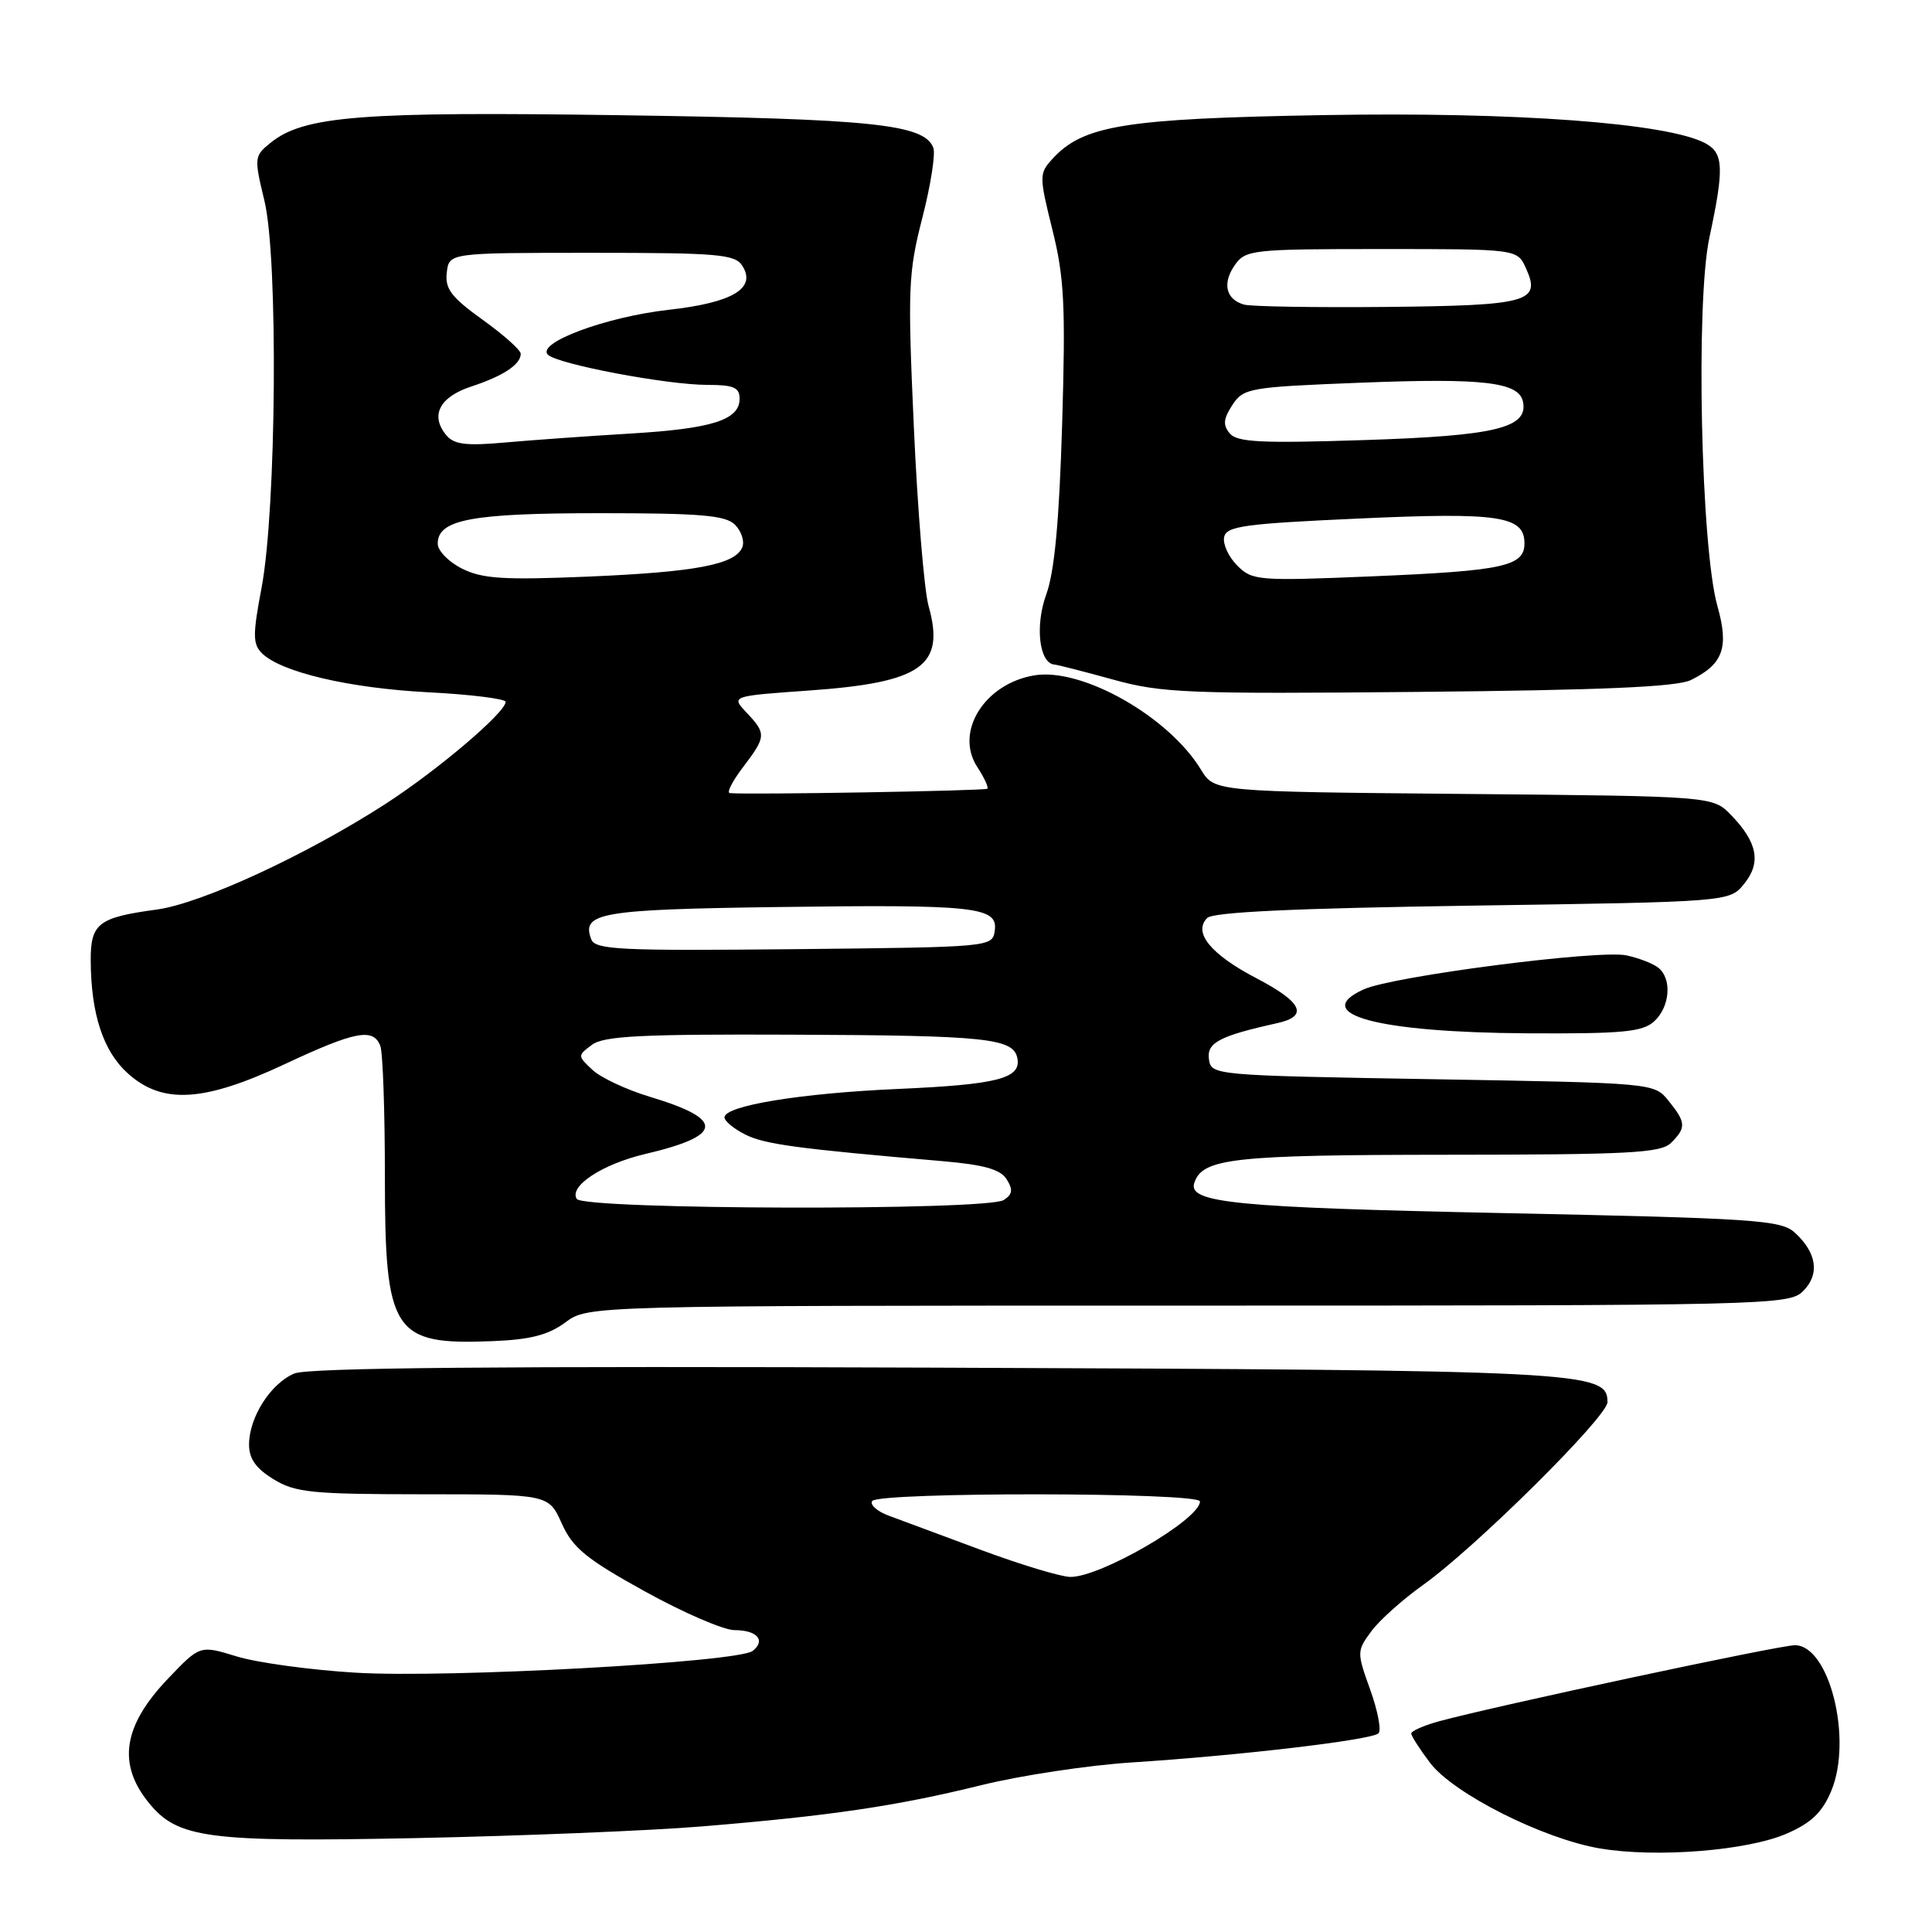 <?xml version="1.0" encoding="UTF-8" standalone="no"?>
<!DOCTYPE svg PUBLIC "-//W3C//DTD SVG 1.1//EN" "http://www.w3.org/Graphics/SVG/1.1/DTD/svg11.dtd" >
<svg xmlns="http://www.w3.org/2000/svg" xmlns:xlink="http://www.w3.org/1999/xlink" version="1.1" viewBox="0 0 256 256">
 <g >
 <path fill="currentColor"
d=" M 236.78 242.95 C 240.01 241.54 241.46 240.15 242.65 237.31 C 245.51 230.45 242.40 218.00 237.83 218.00 C 235.78 218.00 198.35 226.00 190.75 228.06 C 188.69 228.62 187.00 229.36 187.00 229.70 C 187.00 230.03 188.13 231.79 189.51 233.61 C 192.63 237.69 204.47 243.65 212.00 244.93 C 219.47 246.19 231.57 245.23 236.78 242.95 Z  M 93.00 242.01 C 110.00 240.61 118.79 239.32 130.00 236.55 C 135.22 235.26 144.22 233.90 150.00 233.53 C 164.32 232.61 181.79 230.55 182.66 229.67 C 183.06 229.28 182.56 226.68 181.56 223.89 C 179.78 218.94 179.78 218.77 181.70 216.16 C 182.77 214.70 185.87 211.93 188.58 210.00 C 195.47 205.10 213.00 187.72 213.00 185.79 C 213.00 181.70 210.19 181.56 124.07 181.22 C 66.13 181.00 40.87 181.23 39.02 181.99 C 35.87 183.30 33.00 187.80 33.00 191.42 C 33.00 193.29 33.92 194.59 36.25 196.01 C 39.14 197.78 41.32 197.99 56.10 198.00 C 72.70 198.00 72.70 198.00 74.44 201.88 C 75.91 205.13 77.69 206.58 85.47 210.88 C 90.57 213.70 95.90 216.00 97.31 216.00 C 100.31 216.00 101.51 217.35 99.74 218.75 C 97.82 220.27 59.31 222.38 47.11 221.64 C 41.14 221.28 34.06 220.31 31.38 219.49 C 26.50 217.99 26.50 217.99 22.30 222.39 C 16.30 228.66 15.51 233.73 19.74 238.91 C 23.55 243.59 27.51 244.11 55.00 243.56 C 69.03 243.27 86.12 242.58 93.00 242.01 Z  M 74.92 175.22 C 77.92 173.00 77.92 173.00 157.46 173.00 C 234.64 173.00 237.06 172.94 238.93 171.07 C 241.16 168.84 240.74 165.98 237.80 163.31 C 235.97 161.66 232.51 161.43 199.15 160.74 C 163.65 160.00 157.38 159.39 158.25 156.74 C 159.32 153.48 163.36 153.03 191.68 153.01 C 215.95 153.00 220.08 152.78 221.43 151.43 C 223.45 149.41 223.41 148.73 221.09 145.86 C 219.18 143.50 219.18 143.50 189.84 143.00 C 160.74 142.50 160.50 142.48 160.19 140.35 C 159.88 138.16 161.58 137.27 169.25 135.57 C 173.43 134.64 172.57 132.80 166.46 129.61 C 160.43 126.46 158.05 123.55 159.96 121.64 C 160.75 120.85 171.55 120.35 195.14 120.00 C 229.18 119.50 229.18 119.50 231.11 117.11 C 233.39 114.30 232.88 111.62 229.38 108.00 C 226.96 105.50 226.96 105.50 193.93 105.20 C 160.91 104.90 160.91 104.90 159.14 101.99 C 154.85 94.93 143.35 88.43 137.04 89.49 C 130.43 90.61 126.46 97.00 129.50 101.64 C 130.41 103.03 131.01 104.32 130.83 104.51 C 130.54 104.79 98.95 105.33 96.70 105.09 C 96.26 105.04 97.05 103.50 98.45 101.66 C 101.53 97.61 101.56 97.22 98.93 94.43 C 96.86 92.23 96.86 92.23 107.18 91.50 C 122.16 90.44 125.27 88.24 123.04 80.29 C 122.46 78.21 121.58 67.55 121.09 56.61 C 120.26 38.21 120.35 36.13 122.21 28.88 C 123.32 24.56 123.98 20.38 123.67 19.58 C 122.47 16.46 115.74 15.75 82.42 15.27 C 47.76 14.76 40.26 15.35 35.84 18.93 C 33.68 20.67 33.66 20.89 35.04 26.61 C 36.88 34.19 36.63 67.45 34.66 77.88 C 33.48 84.09 33.49 85.34 34.69 86.54 C 37.20 89.06 46.28 91.19 56.75 91.73 C 62.39 92.02 67.00 92.60 67.00 93.00 C 67.00 94.40 58.01 102.04 51.10 106.51 C 40.62 113.28 26.69 119.72 20.77 120.52 C 13.02 121.57 12.00 122.35 12.02 127.29 C 12.06 134.40 13.68 139.31 16.96 142.25 C 21.54 146.36 27.02 146.03 37.74 141.00 C 47.05 136.64 49.47 136.17 50.39 138.58 C 50.73 139.45 51.00 147.23 51.00 155.86 C 51.00 176.61 52.06 178.24 65.21 177.71 C 70.28 177.51 72.65 176.90 74.92 175.22 Z  M 219.17 135.35 C 221.28 133.44 221.58 129.71 219.75 128.24 C 219.06 127.68 217.15 126.94 215.50 126.59 C 211.85 125.82 184.51 129.35 180.69 131.10 C 173.49 134.38 182.58 136.81 202.42 136.92 C 214.98 136.99 217.63 136.74 219.17 135.35 Z  M 224.05 90.11 C 228.33 88.01 229.12 85.81 227.57 80.32 C 225.38 72.60 224.67 40.06 226.50 31.50 C 228.48 22.25 228.39 20.28 225.96 18.98 C 220.96 16.30 200.78 14.81 175.50 15.25 C 148.94 15.71 143.49 16.60 139.41 21.10 C 137.69 23.00 137.69 23.36 139.45 30.45 C 141.02 36.75 141.21 40.46 140.74 56.16 C 140.35 69.11 139.73 75.76 138.63 78.78 C 137.12 82.93 137.70 87.91 139.73 88.06 C 140.15 88.09 143.65 88.99 147.50 90.05 C 153.91 91.83 157.34 91.97 188.00 91.68 C 212.26 91.45 222.20 91.02 224.05 90.11 Z  M 130.00 205.38 C 124.78 203.45 119.26 201.40 117.75 200.83 C 116.24 200.27 115.25 199.40 115.56 198.90 C 116.32 197.68 159.00 197.72 159.00 198.95 C 159.00 201.34 145.75 209.04 141.79 208.95 C 140.53 208.92 135.22 207.32 130.00 205.38 Z  M 76.42 158.86 C 75.37 157.17 79.82 154.25 85.50 152.91 C 95.88 150.47 96.06 148.32 86.14 145.34 C 83.04 144.41 79.60 142.80 78.50 141.76 C 76.52 139.91 76.52 139.87 78.44 138.44 C 80.02 137.27 85.00 137.02 104.94 137.10 C 130.79 137.20 134.29 137.57 134.81 140.23 C 135.32 142.90 132.18 143.71 119.00 144.29 C 106.06 144.86 96.00 146.51 96.00 148.06 C 96.00 148.55 97.24 149.57 98.75 150.33 C 101.30 151.62 105.55 152.20 124.90 153.86 C 130.43 154.34 132.57 154.95 133.40 156.28 C 134.25 157.65 134.16 158.27 133.00 159.01 C 130.76 160.44 77.30 160.30 76.42 158.86 Z  M 78.34 124.45 C 77.00 120.95 79.57 120.51 102.80 120.19 C 129.26 119.83 132.26 120.15 131.81 123.31 C 131.50 125.49 131.42 125.50 105.23 125.77 C 82.02 126.00 78.88 125.85 78.34 124.45 Z  M 61.25 75.36 C 59.46 74.47 58.00 72.98 58.00 72.04 C 58.00 68.84 62.47 68.00 79.48 68.00 C 92.84 68.00 96.14 68.28 97.39 69.53 C 98.23 70.37 98.67 71.70 98.37 72.48 C 97.48 74.79 92.31 75.79 78.00 76.40 C 66.79 76.87 63.95 76.70 61.25 75.36 Z  M 59.13 57.66 C 56.97 55.05 58.23 52.60 62.46 51.21 C 66.67 49.83 69.00 48.29 69.00 46.88 C 69.00 46.39 66.73 44.36 63.95 42.37 C 59.79 39.38 58.95 38.27 59.20 36.12 C 59.50 33.50 59.50 33.50 78.39 33.50 C 95.22 33.50 97.40 33.69 98.37 35.23 C 100.25 38.21 97.08 40.10 88.62 41.05 C 80.31 41.98 71.03 45.43 72.60 47.00 C 73.85 48.25 88.36 51.00 93.75 51.00 C 97.20 51.00 98.00 51.34 98.00 52.83 C 98.00 55.65 94.39 56.80 83.50 57.45 C 78.00 57.78 70.56 58.31 66.96 58.63 C 61.75 59.10 60.16 58.90 59.13 57.66 Z  M 163.95 74.95 C 162.81 73.81 162.02 72.12 162.20 71.19 C 162.48 69.72 164.78 69.40 180.01 68.71 C 198.64 67.86 202.00 68.37 202.00 72.00 C 202.00 75.04 199.20 75.64 181.76 76.37 C 166.71 77.00 165.93 76.93 163.95 74.95 Z  M 162.95 57.43 C 162.02 56.32 162.10 55.49 163.30 53.66 C 164.77 51.42 165.50 51.29 180.30 50.71 C 196.64 50.07 201.30 50.63 201.81 53.26 C 202.48 56.71 198.14 57.75 180.81 58.31 C 167.11 58.76 163.92 58.60 162.95 57.43 Z  M 164.84 40.36 C 162.42 39.67 161.93 37.54 163.63 35.11 C 165.05 33.10 165.92 33.00 183.08 33.00 C 201.04 33.00 201.04 33.00 202.19 35.53 C 204.24 40.02 202.57 40.48 183.70 40.67 C 174.24 40.76 165.75 40.62 164.84 40.36 Z "/>
</g>
</svg>